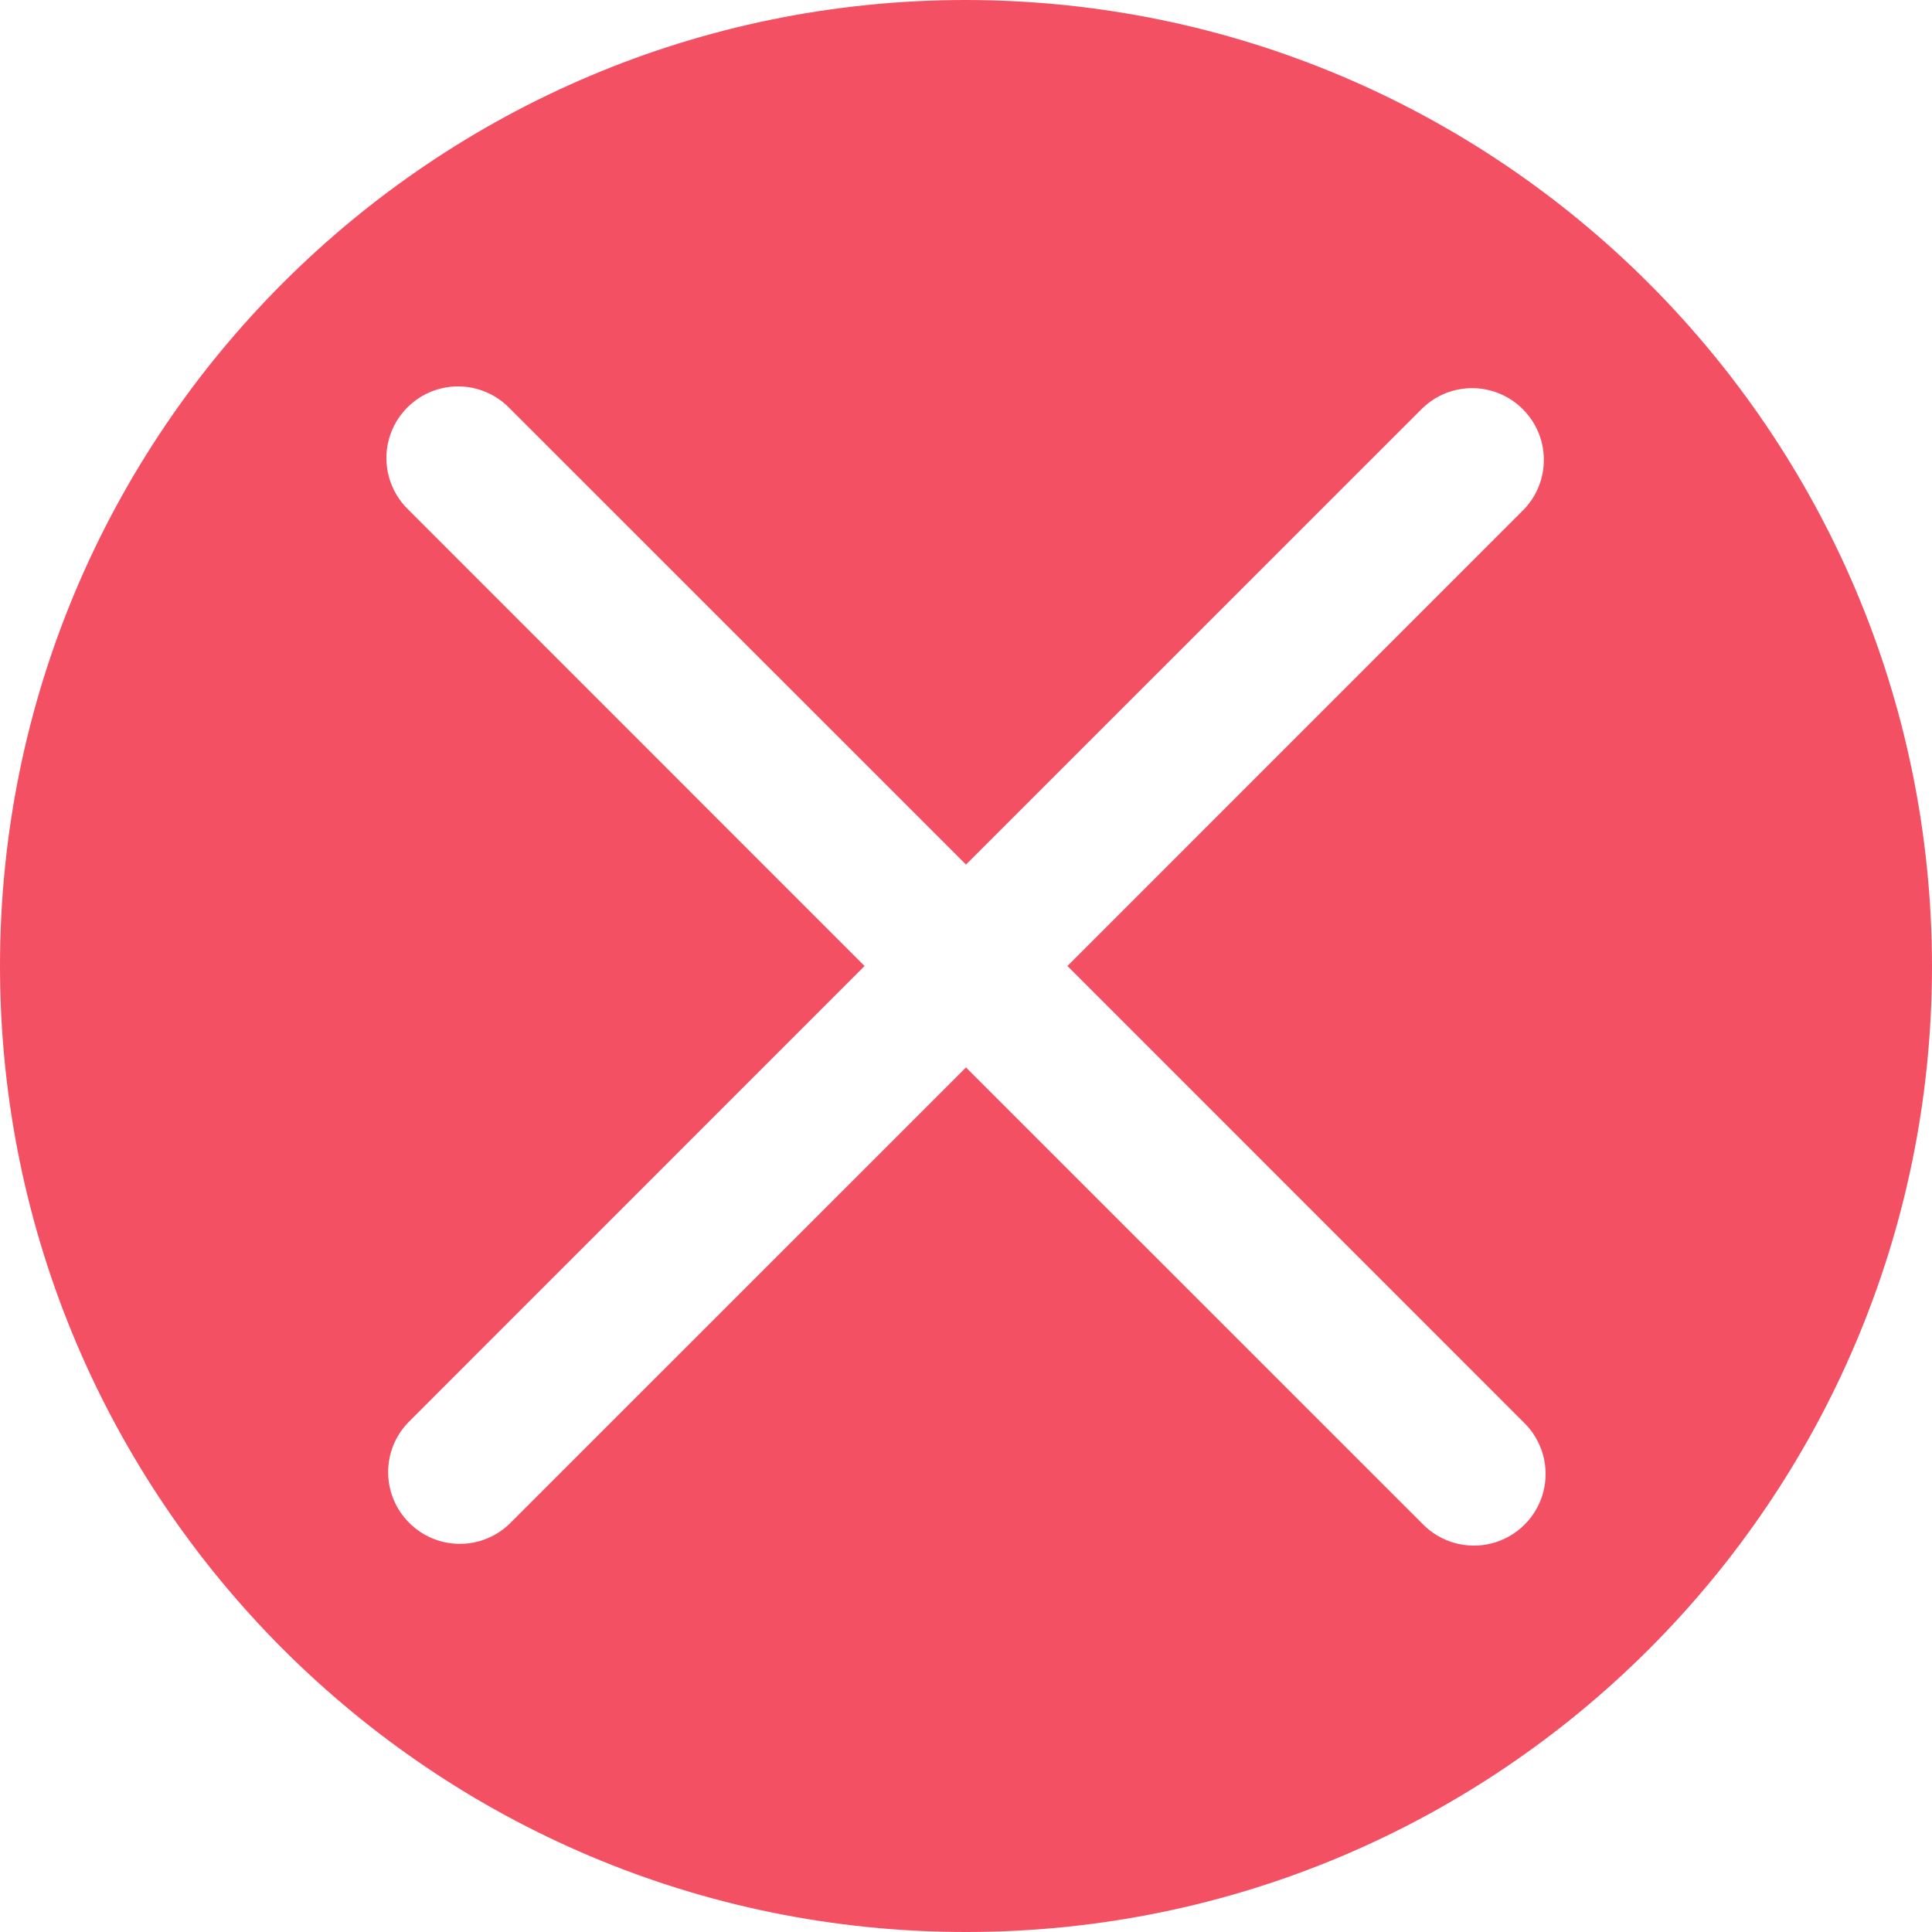 <?xml version="1.0" encoding="UTF-8"?>
<svg width="20px" height="20px" viewBox="0 0 20 20" version="1.1" xmlns="http://www.w3.org/2000/svg" xmlns:xlink="http://www.w3.org/1999/xlink">
    <!-- Generator: Sketch 49.1 (51147) - http://www.bohemiancoding.com/sketch -->
    <title>remove copy</title>
    <desc>Created with Sketch.</desc>
    <defs></defs>
    <g id="Page-1" stroke="none" stroke-width="1" fill="none" fill-rule="evenodd">
        <g id="payment-method--no-action" transform="translate(-996, -381)" fill="#979797" fill-rule="nonzero">
            <g id="remove-copy" transform="translate(996, 381)">
                <path fill='#F45063' d="M10,0 C4.477,0 0,4.477 0,10 C0,15.523 4.477,20 10,20 C15.523,20 20,15.523 20,10 C19.994,4.48 15.52,0.006 10,0 Z M15.773,14.724 C15.966,14.91 16.044,15.186 15.976,15.446 C15.908,15.705 15.705,15.908 15.446,15.976 C15.186,16.044 14.91,15.966 14.724,15.773 L10,11.05 L5.276,15.773 C4.985,16.055 4.522,16.051 4.236,15.764 C3.949,15.478 3.945,15.015 4.227,14.724 L8.95,10 L4.227,5.276 C4.034,5.09 3.956,4.814 4.024,4.554 C4.092,4.295 4.295,4.092 4.554,4.024 C4.814,3.956 5.09,4.034 5.276,4.227 L10,8.95 L14.724,4.227 C15.015,3.945 15.478,3.949 15.764,4.236 C16.051,4.522 16.055,4.985 15.773,5.276 L11.05,10 L15.773,14.724 Z" id="Shape"></path>
            </g>
        </g>
    </g>
</svg>